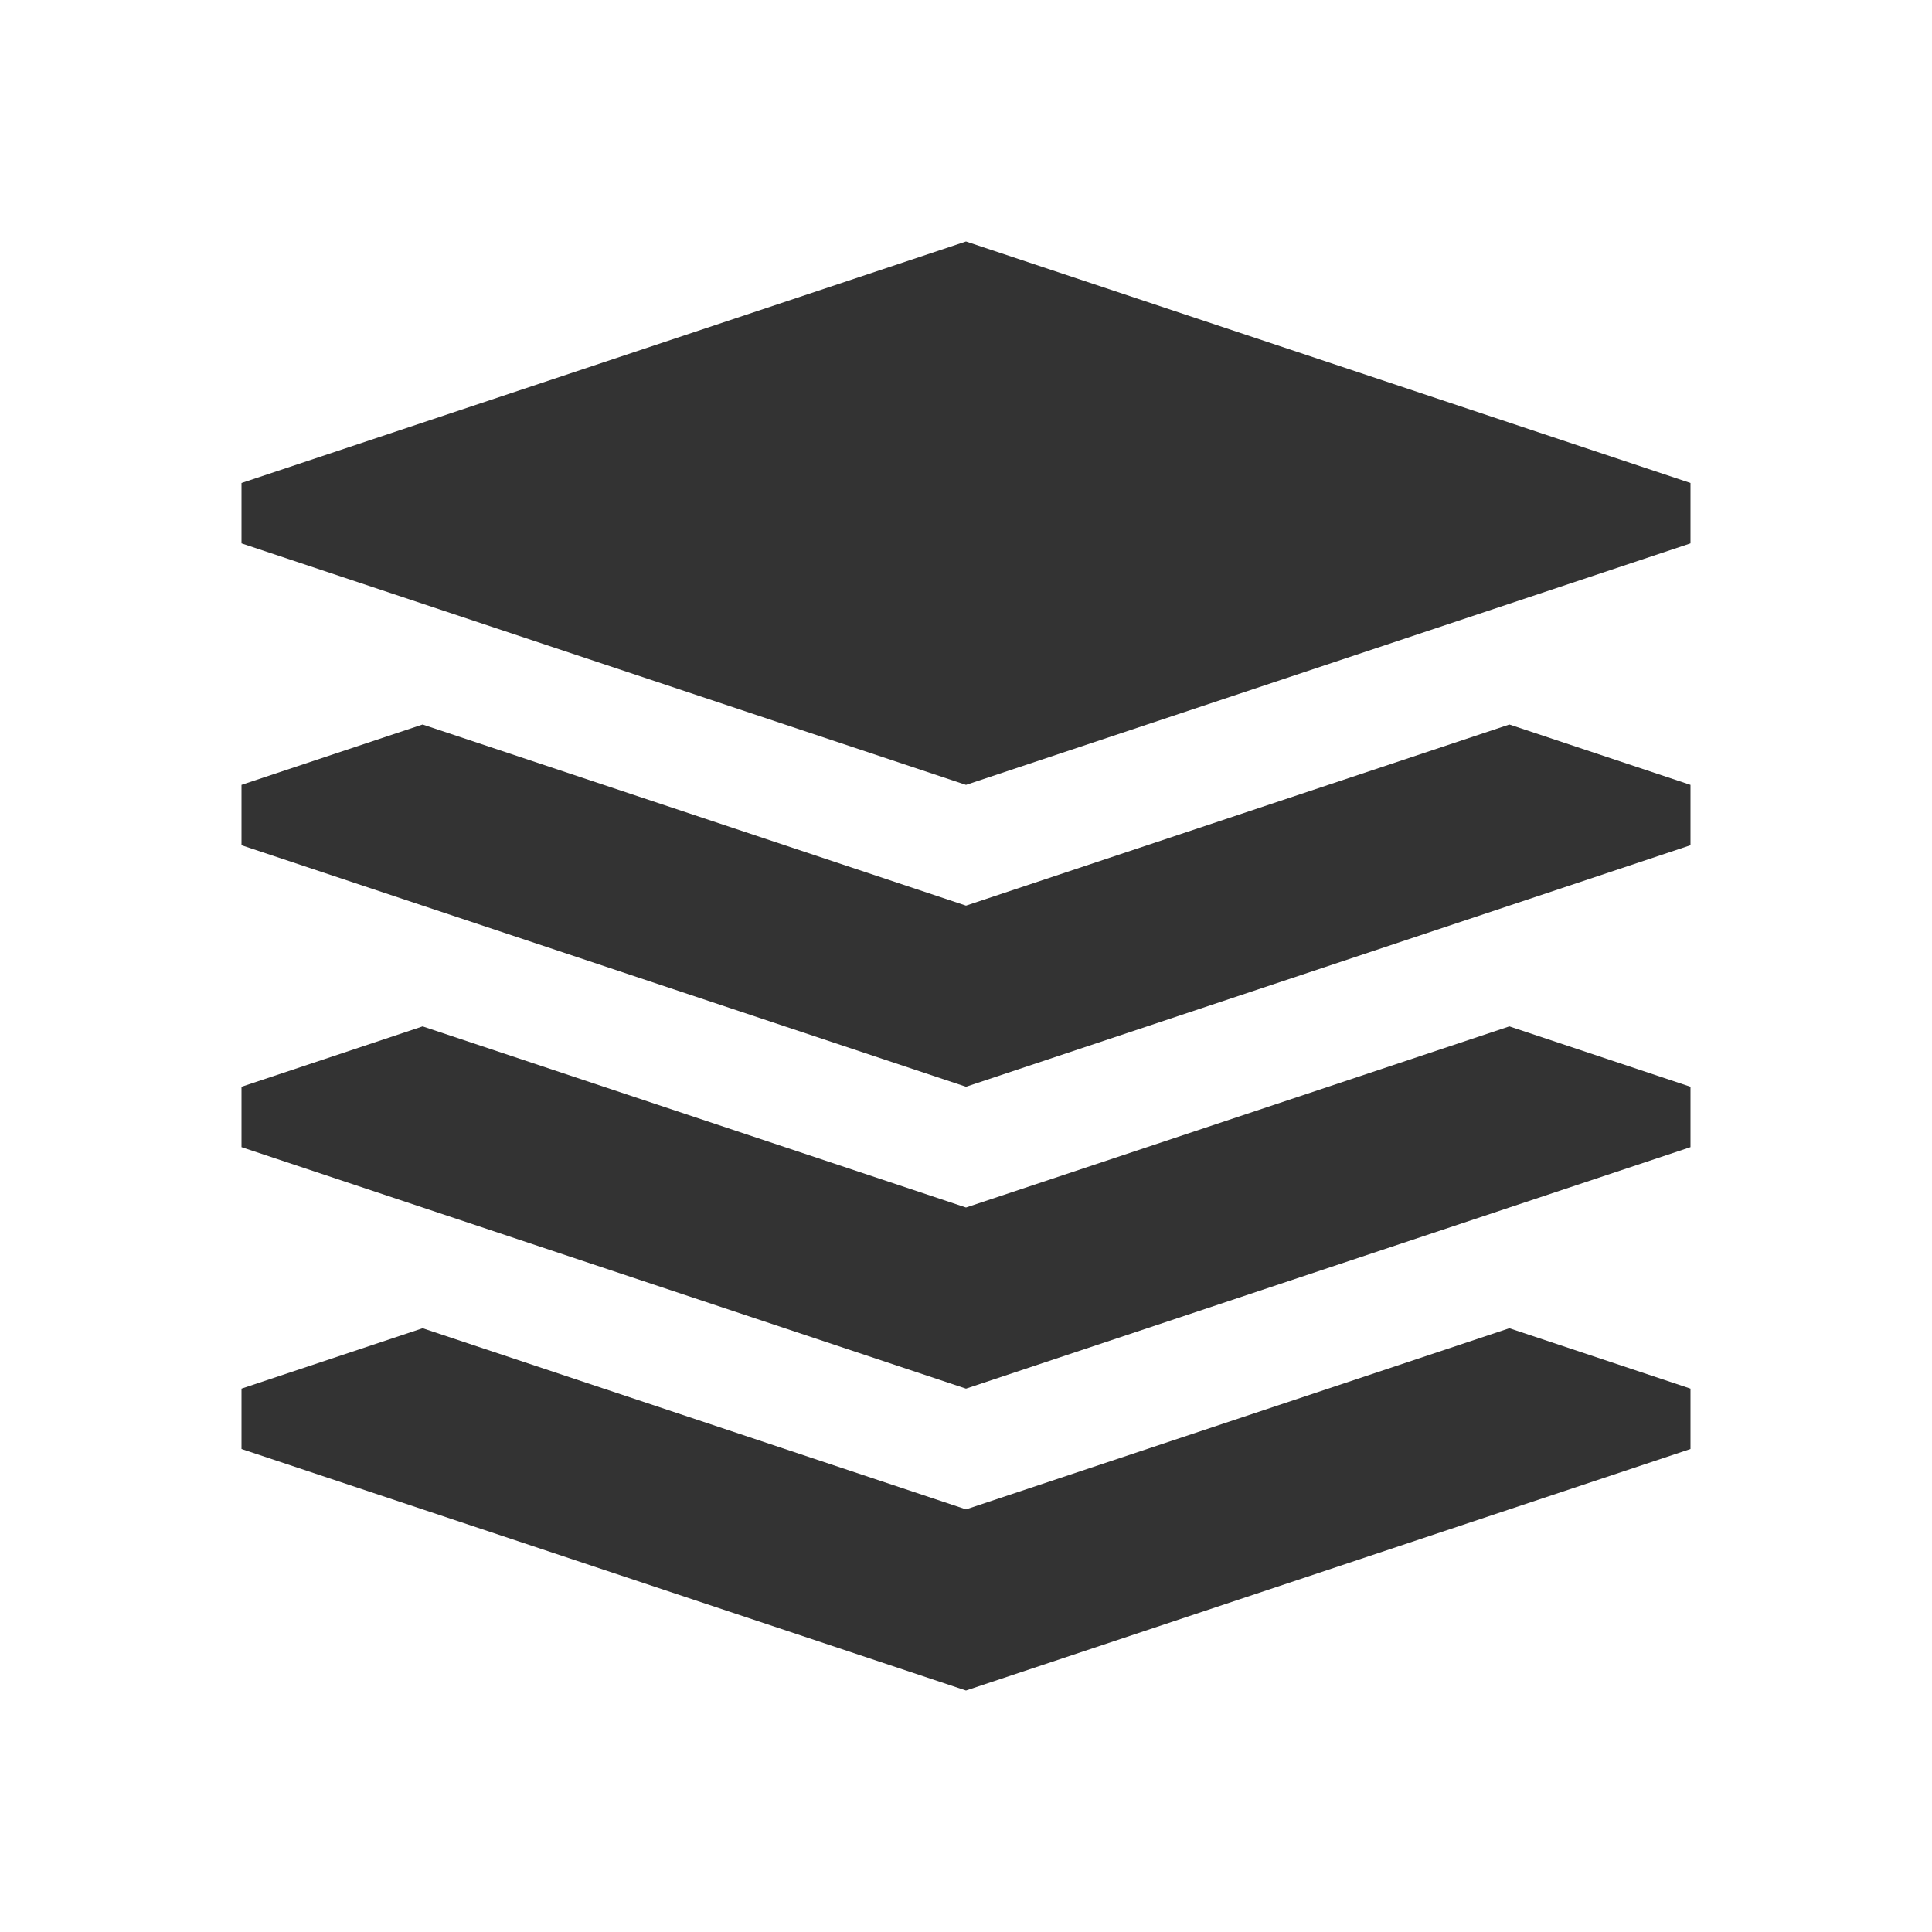 <?xml version="1.0" standalone="no"?><!DOCTYPE svg PUBLIC "-//W3C//DTD SVG 1.1//EN" "http://www.w3.org/Graphics/SVG/1.1/DTD/svg11.dtd"><svg class="icon" width="32px" height="32.00px" viewBox="0 0 1024 1024" version="1.1" xmlns="http://www.w3.org/2000/svg"><path fill="#333333" d="M896 256v32l-384 128-384-128V256l384-128 384 128z m-384 224L224 384 128 416v32l384 128 384-128v-32L800 384 512 480zM512 640l-288-96L128 576v32l384 128 384-128v-32l-96-32L512 640z m0 160L224 704 128 736V768l384 128 384-128v-32l-96-32L512 800z" /></svg>